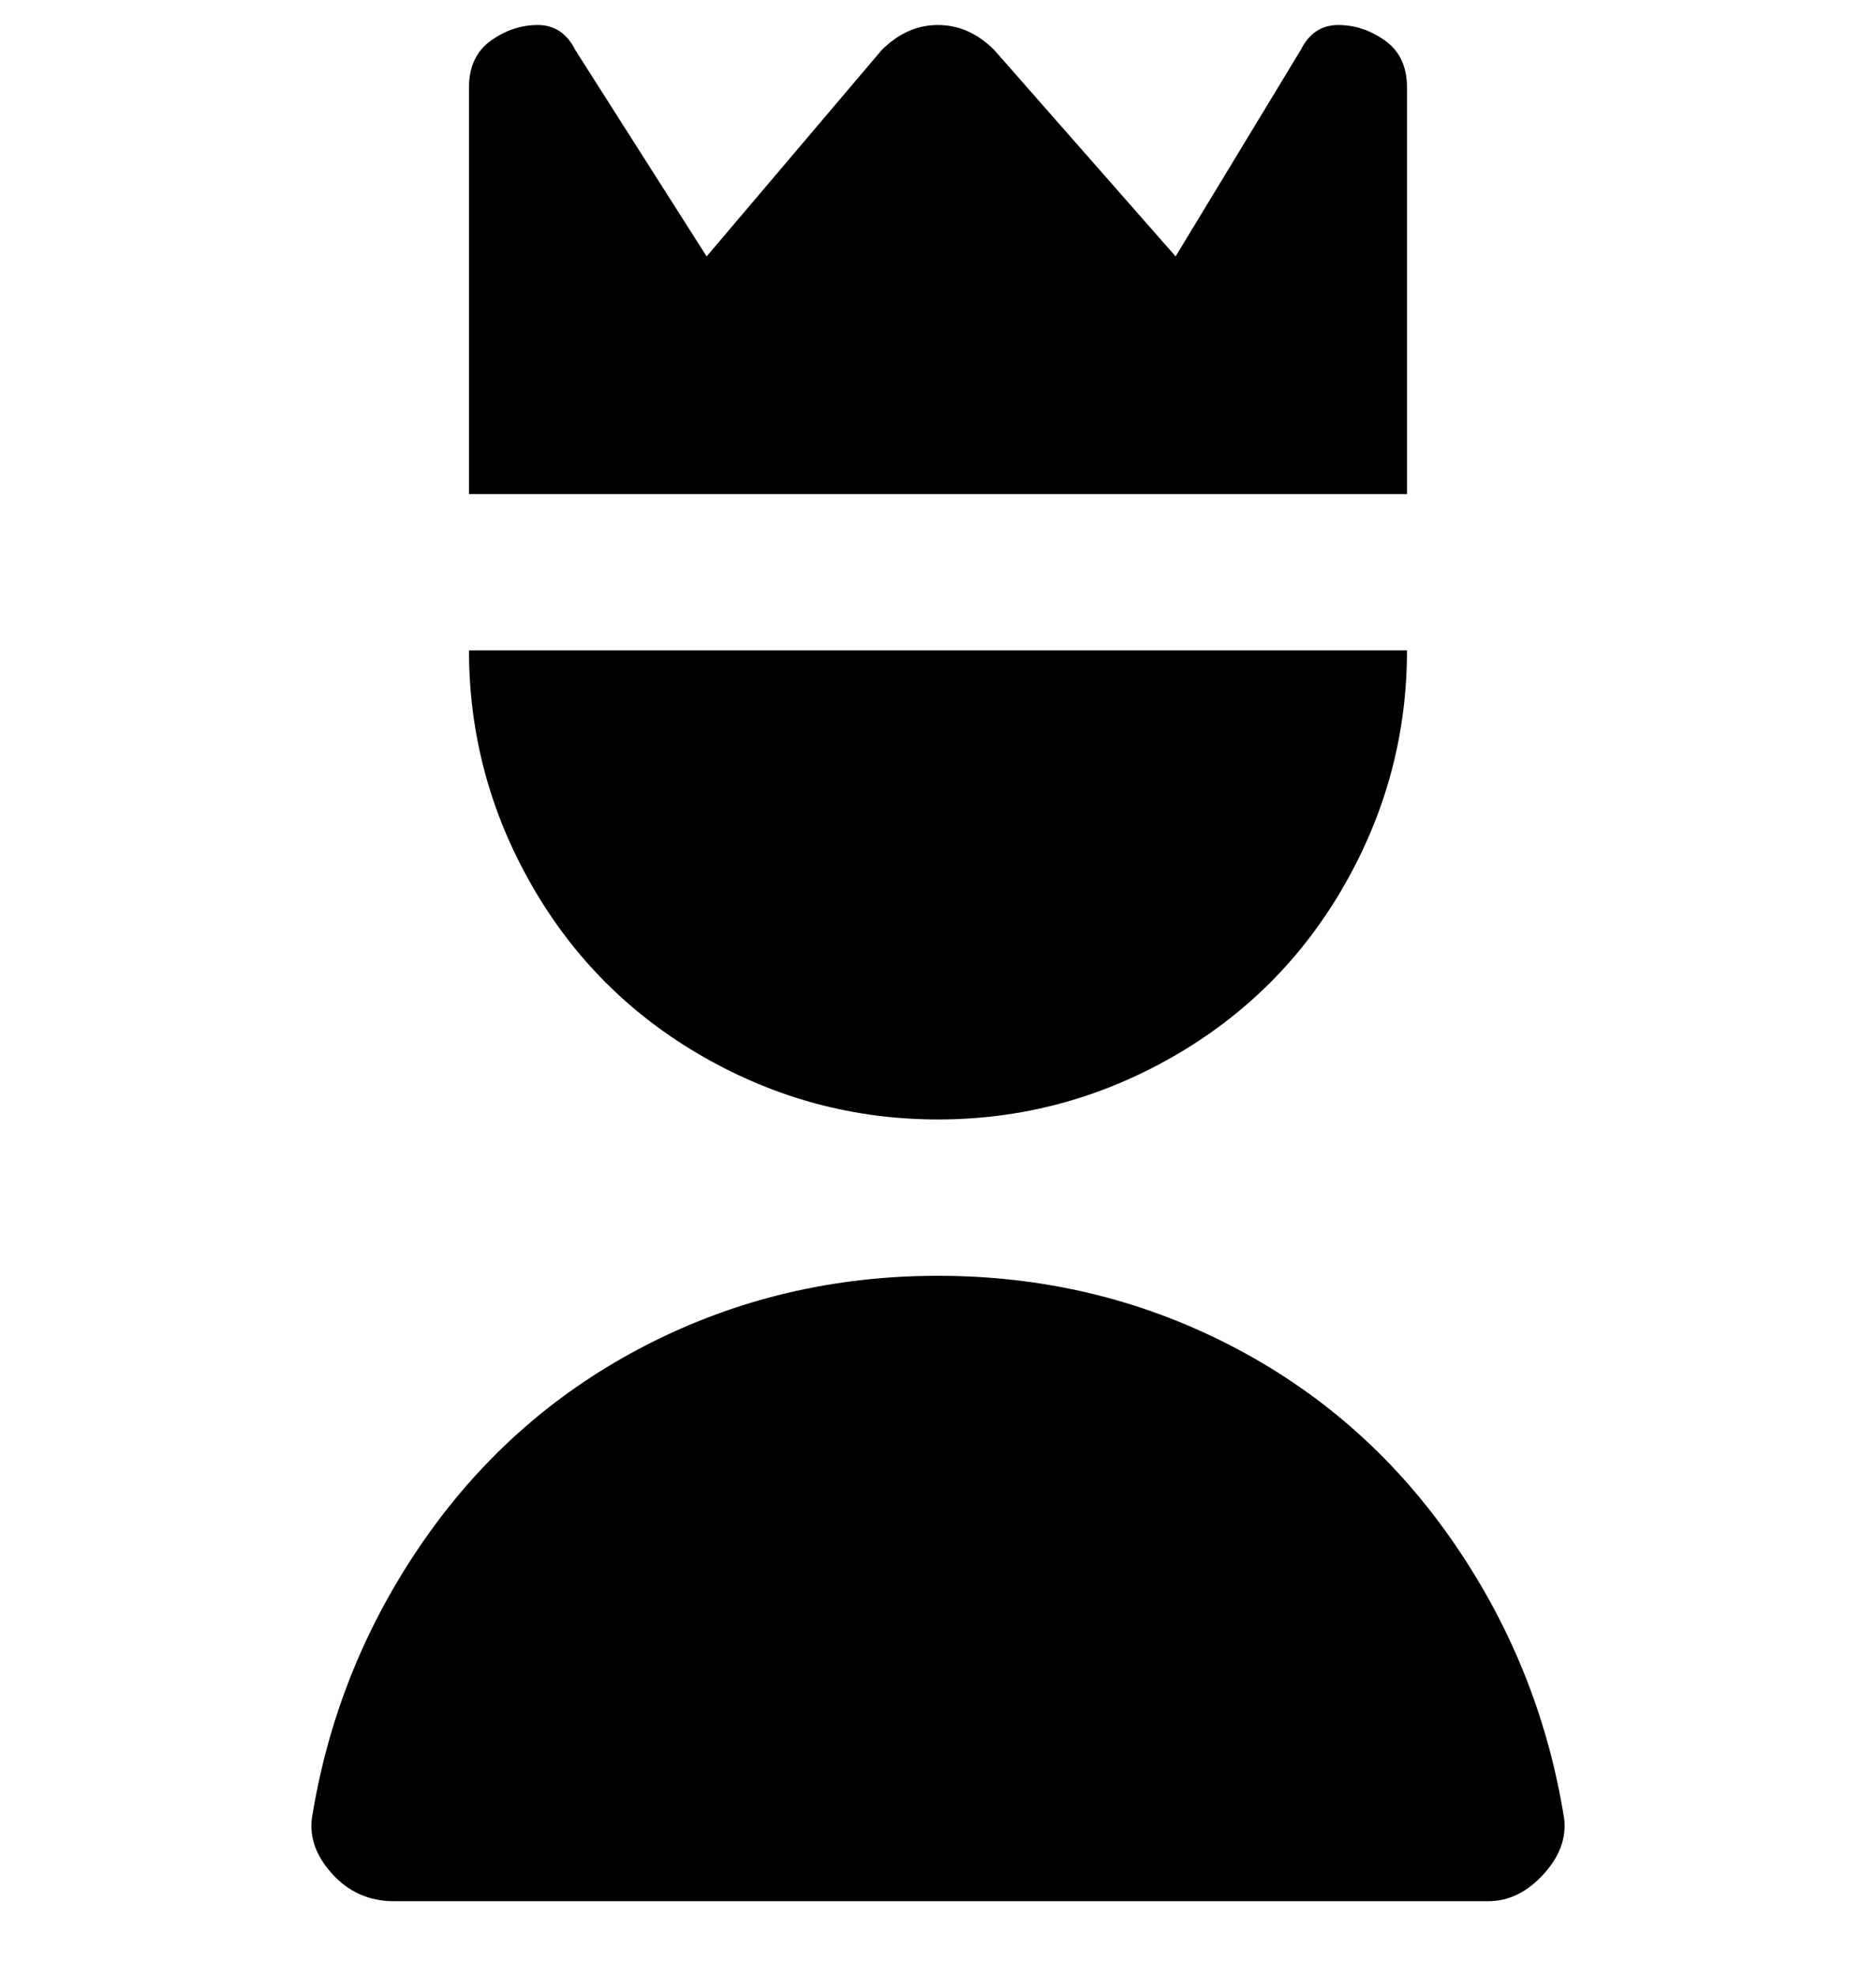 <svg viewBox="0 0 300 316" xmlns="http://www.w3.org/2000/svg"><path d="M238 304H63q-6 0-10-4.5t-3-9.5q4-24 18-44t35.5-31q21.5-11 46.5-11t46.5 11q21.5 11 35.5 31t18 44q1 5-3 9.5t-9 4.5zM188 41L159 8q-4-4-9-4t-9 4l-28 33L92 8q-2-4-6-4t-7.5 2.5Q75 9 75 14v65h150V14q0-5-3.5-7.5T214 4q-4 0-6 4l-20 33zM75 104q0 20 10 37.5t27.5 27.5q17.5 10 37.5 10t37.5-10q17.5-10 27.5-27.5t10-37.5H75z"/></svg>